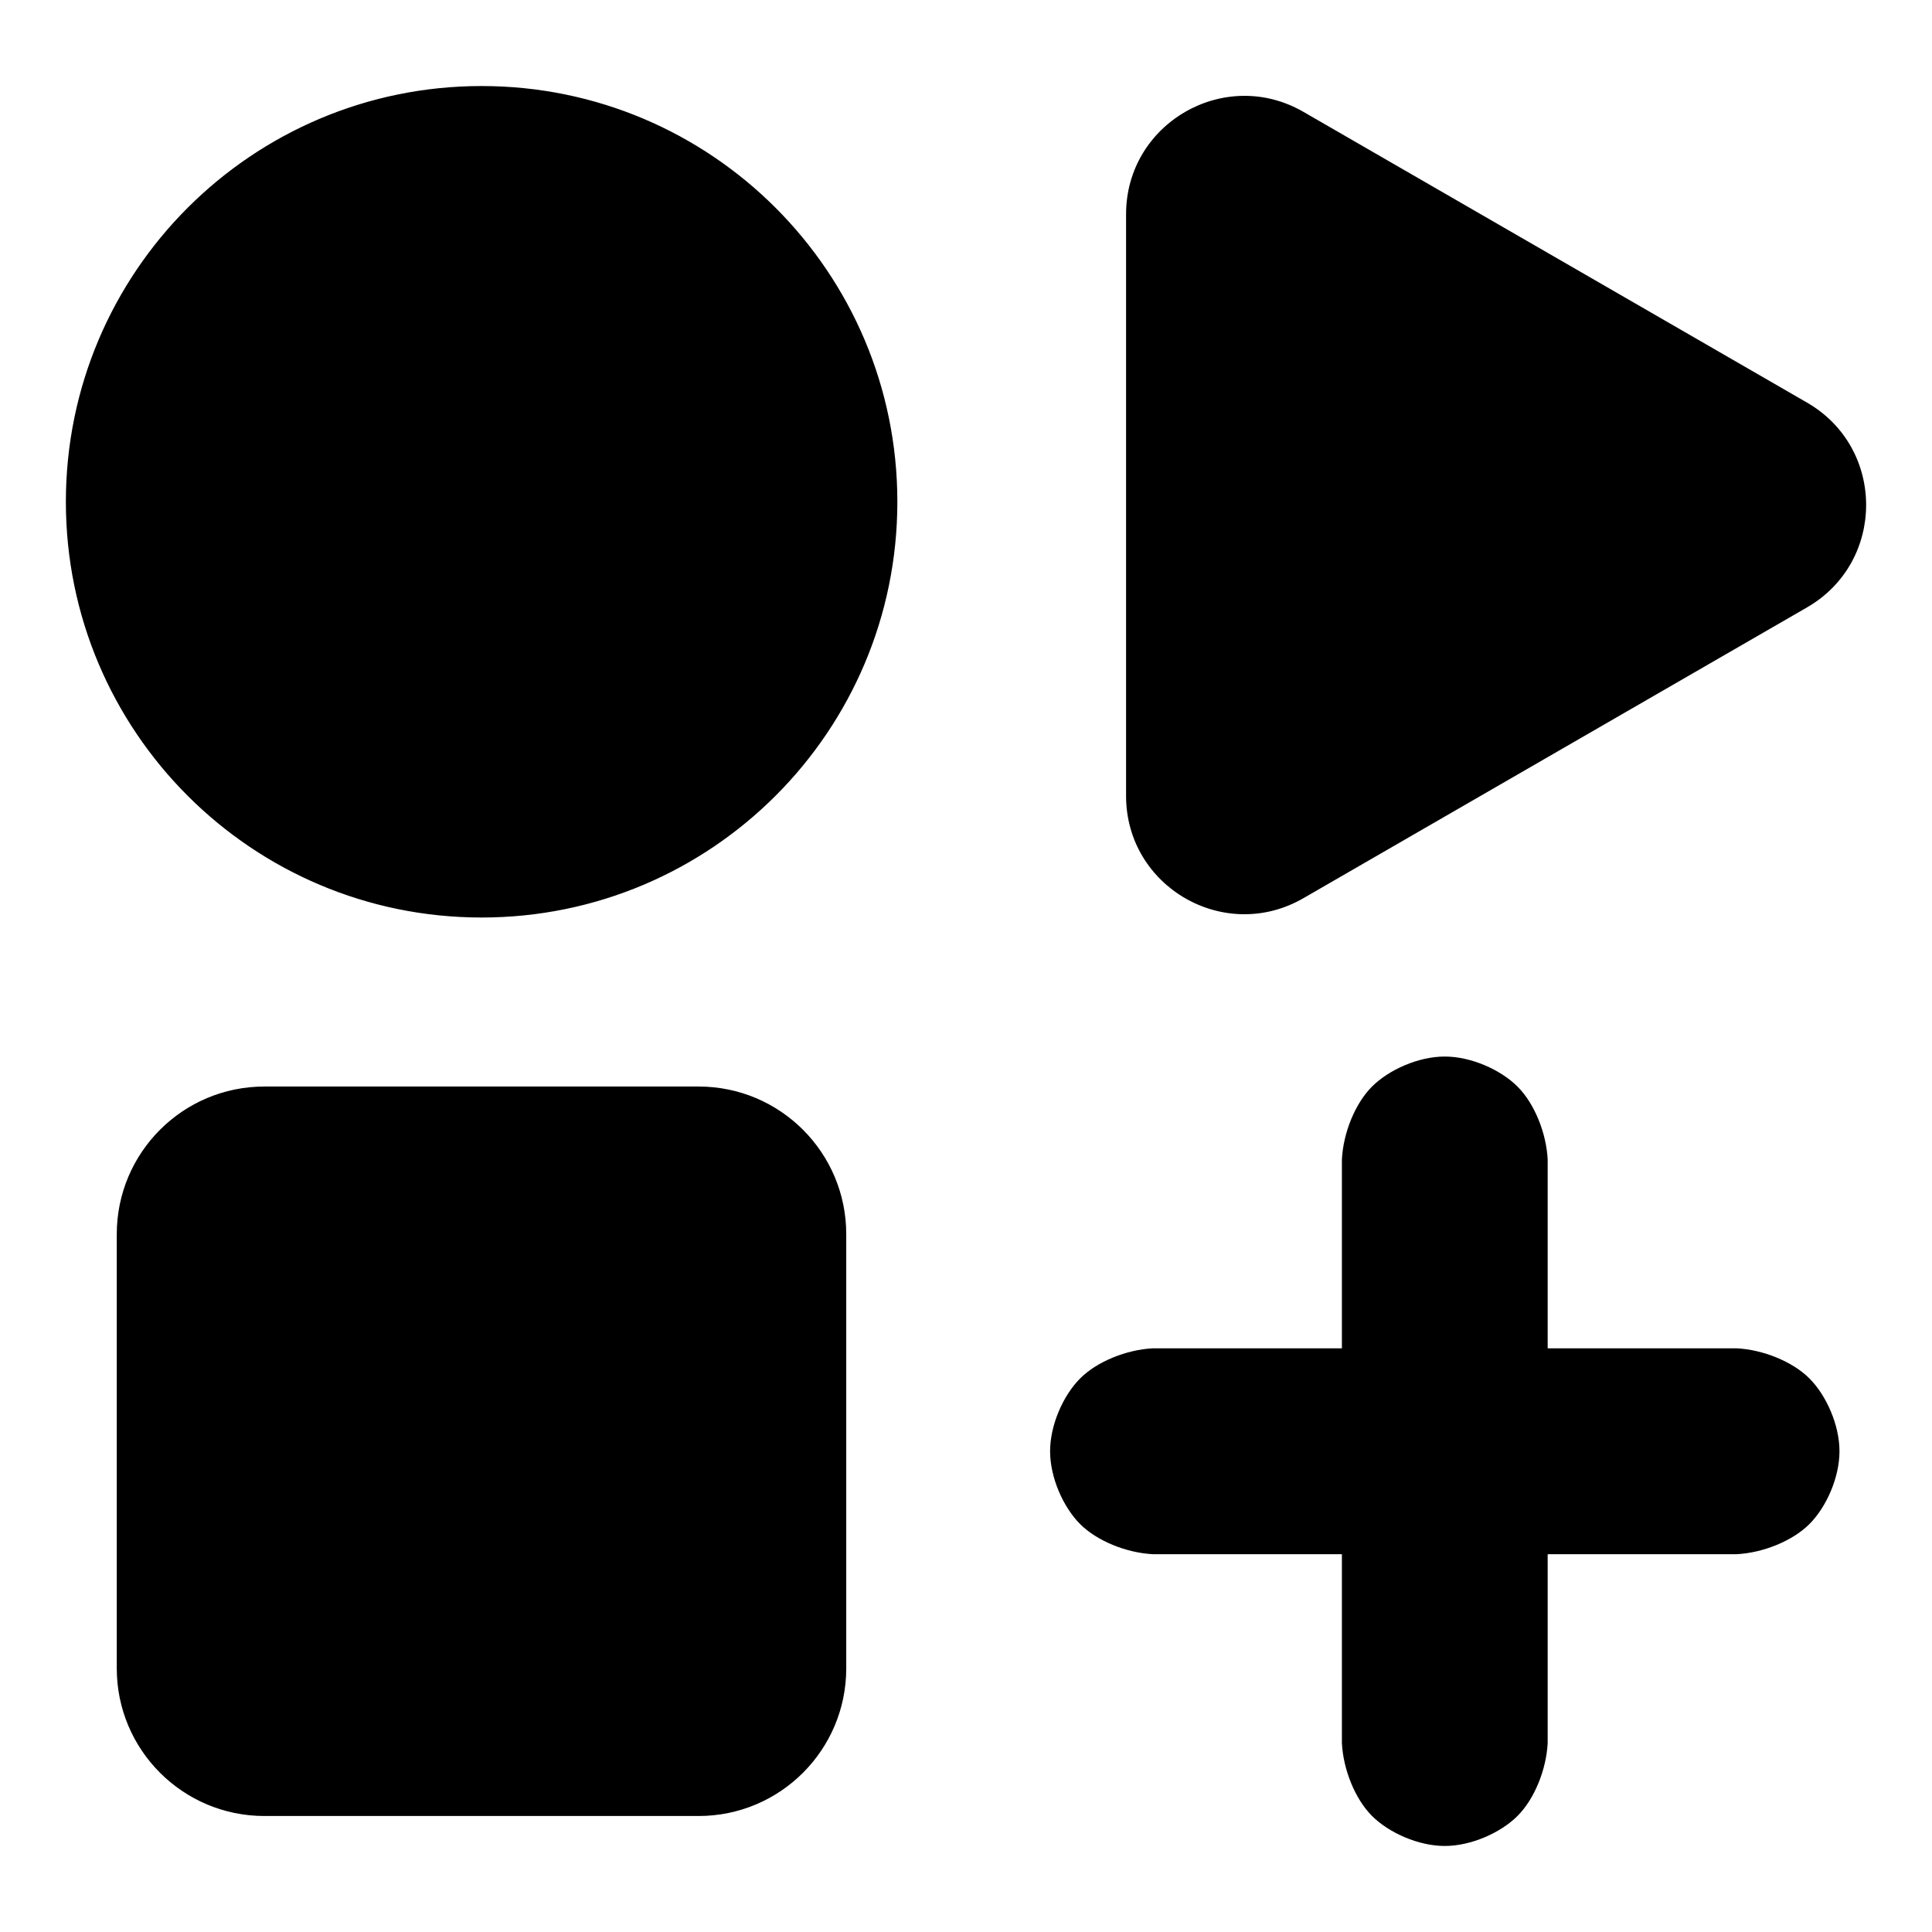 <svg viewBox="0 -960 960 960" xmlns="http://www.w3.org/2000/svg">
  <defs>
    <style type="text/css" id="current-color-scheme">.ColorScheme-Highlight { color:#000000; }</style>
  </defs><path class="ColorScheme-Highlight" fill="currentColor" d="m445.89-710.67c0 114.09-92.489 206.58-206.58 206.58s-206.58-92.49-206.58-206.58 92.489-206.58 206.58-206.58 206.58 92.49 206.58 206.58zm-314.511 290.56h215.758c40.514 0 73.357 32.84 73.357 73.36v215.75c0 40.517-32.843 73.36-73.357 73.36h-215.758c-40.514 0-73.357-32.843-73.357-73.36v-215.75c0-40.52 32.843-73.36 73.357-73.36zm766.551-339.82c39.148 22.6 39.102 79.16-.031 101.74l-250.283 144.52c-39.138 22.59-88.071-5.66-88.078-50.85l.002-289.02c-.012-45.18 48.965-73.49 88.111-50.89l213.226 123.1 37.04 21.39zm16.097 521.05c0 13.08-6.516 27.76-14.947 36.19s-23.107 14.31-36.176 14.96h-93.874v93.83c-.646 13.082-6.515 27.761-14.949 36.194-8.433 8.433-23.111 14.957-36.186 14.957-13.082 0-27.758-6.524-36.186-14.957-8.426-8.433-14.283-23.123-14.925-36.194v-93.83h-93.911c-13.073-.65-27.743-6.53-36.165-14.96-8.422-8.44-14.921-23.12-14.921-36.19 0-13.06 6.499-27.74 14.921-36.18s23.092-14.32 36.165-14.97h93.911v-93.83c.642-13.07 6.499-27.76 14.925-36.19 8.428-8.44 23.104-14.96 36.186-14.96 13.075 0 27.753 6.52 36.186 14.96 8.434 8.43 14.303 23.11 14.949 36.19v93.83h93.874c13.069.65 27.745 6.53 36.176 14.96s14.947 23.13 14.947 36.19z"/></svg>